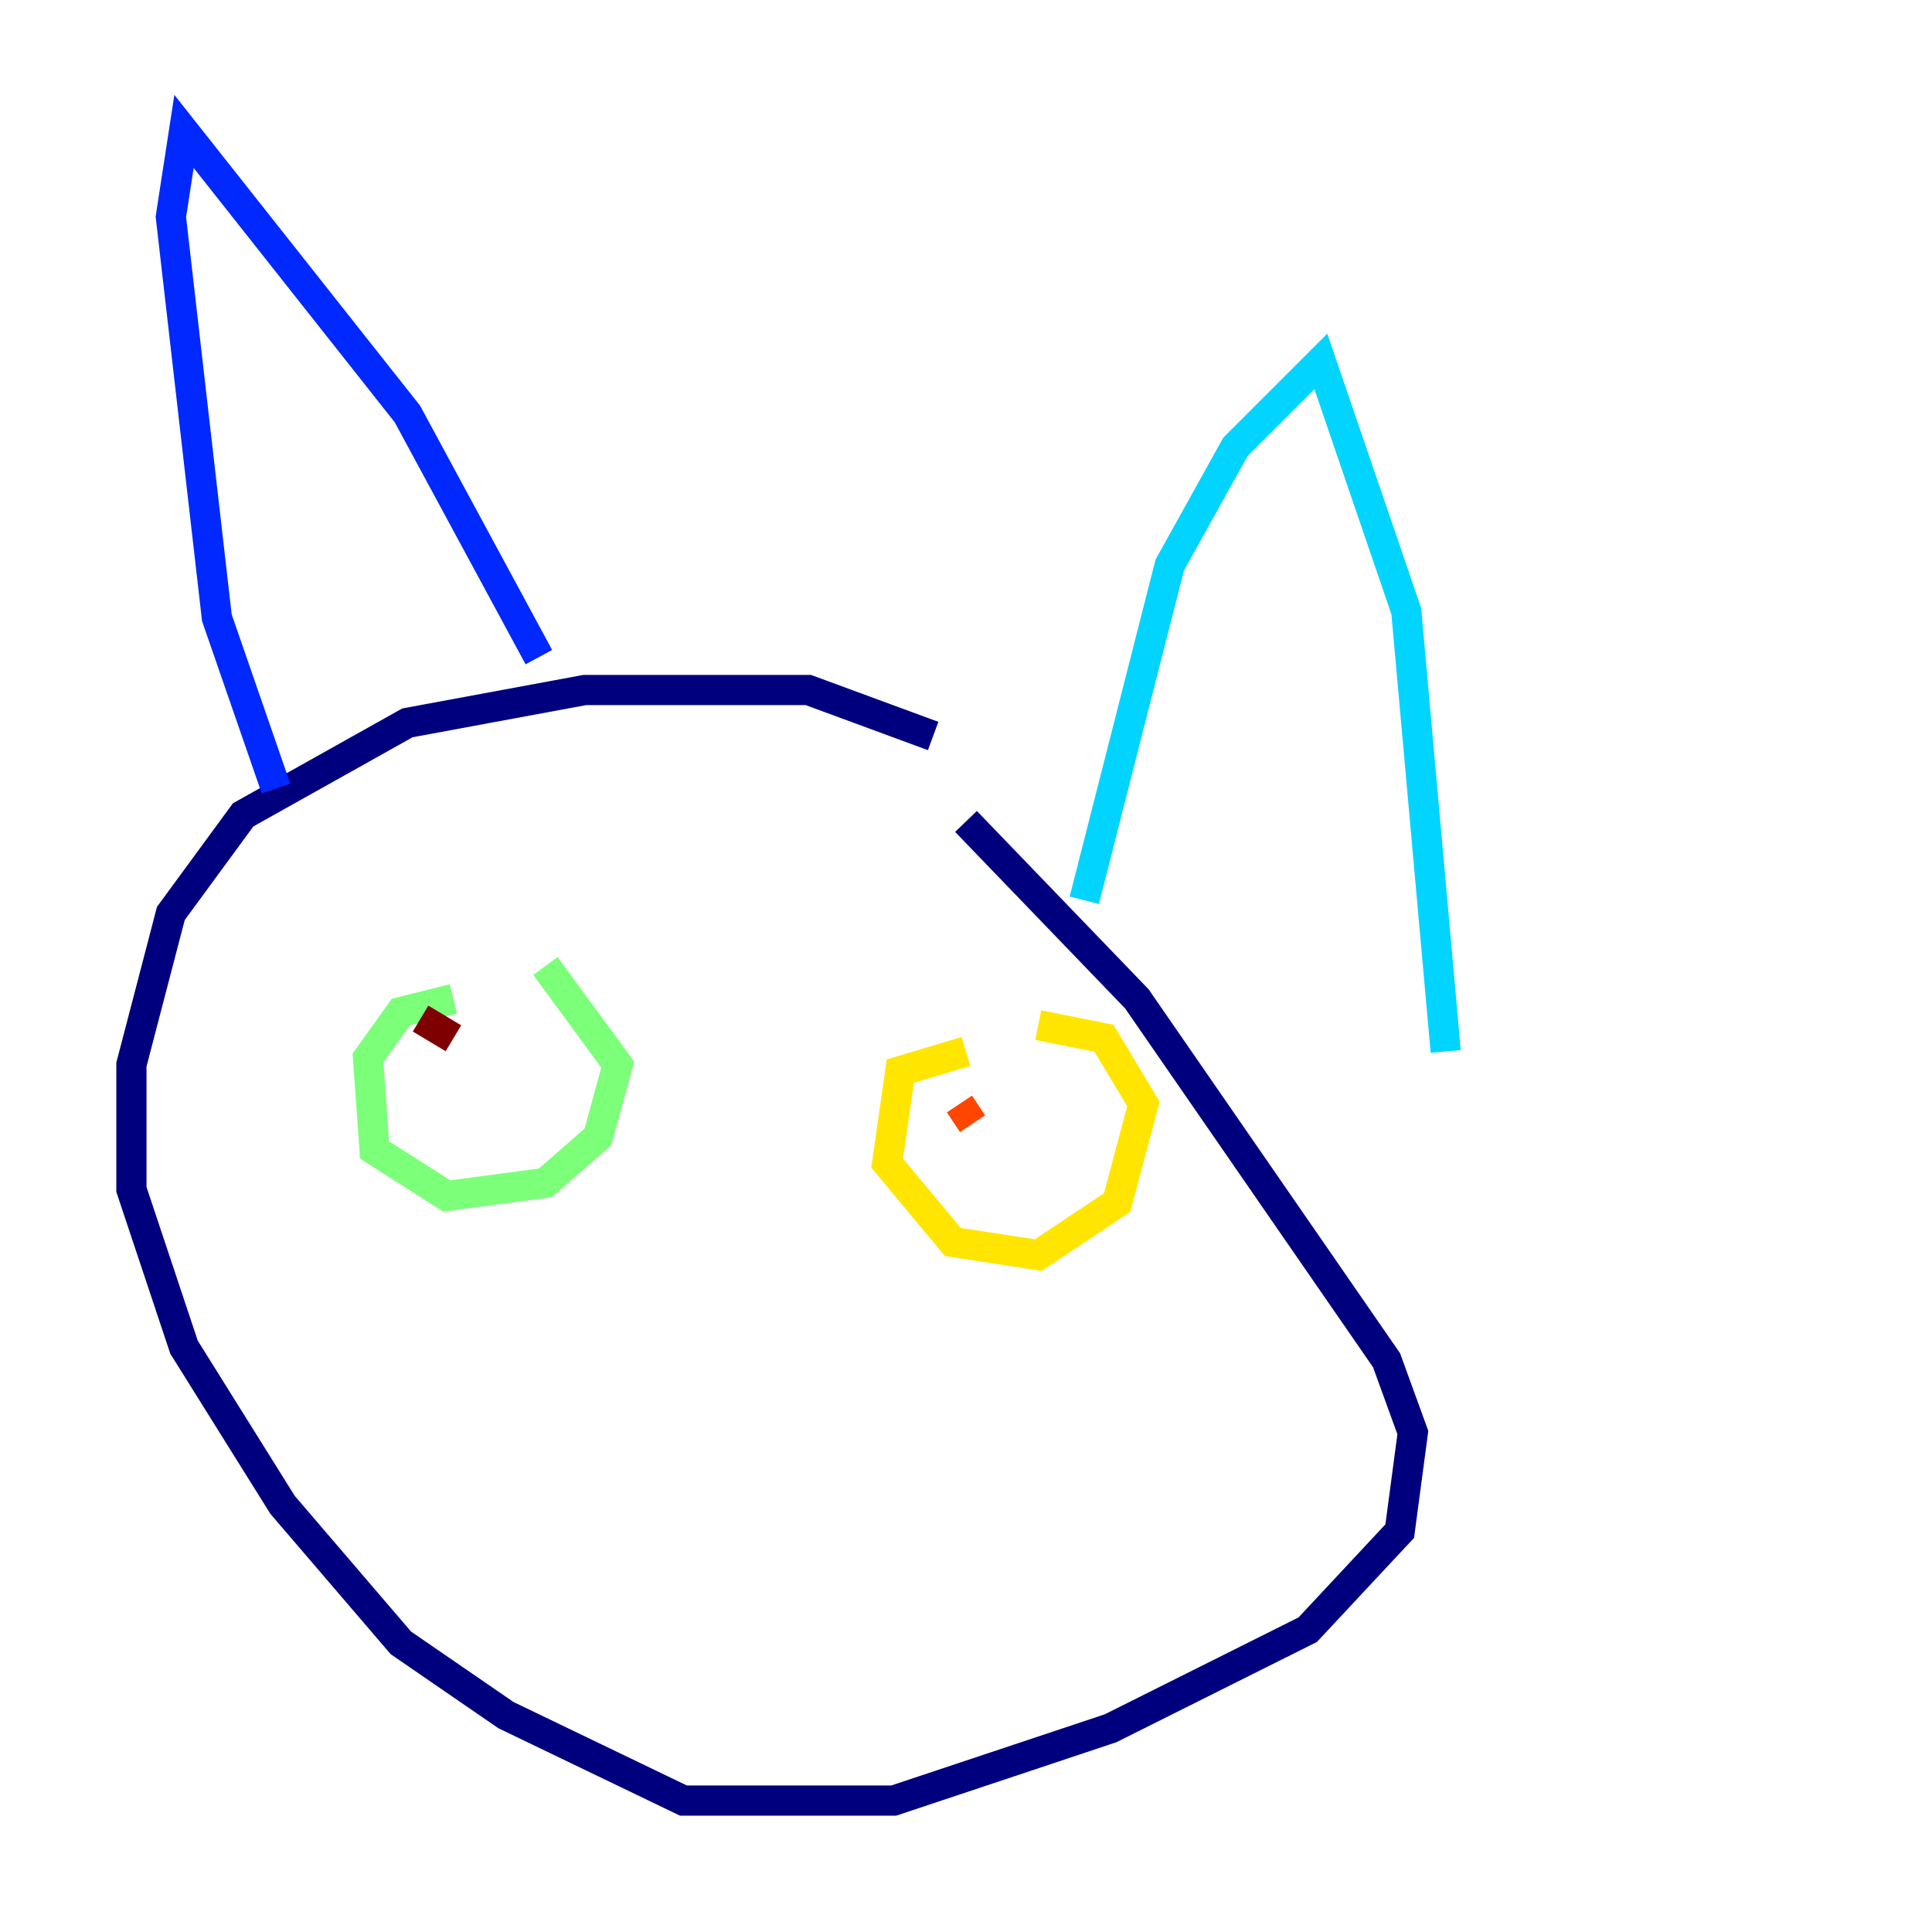 <?xml version="1.0" encoding="utf-8" ?>
<svg baseProfile="tiny" height="128" version="1.2" viewBox="0,0,128,128" width="128" xmlns="http://www.w3.org/2000/svg" xmlns:ev="http://www.w3.org/2001/xml-events" xmlns:xlink="http://www.w3.org/1999/xlink"><defs /><polyline fill="none" points="61.823,48.762 53.551,45.714 38.748,45.714 26.993,47.891 16.109,53.986 11.32,60.517 8.707,70.531 8.707,78.803 12.191,89.252 18.721,99.701 26.558,108.844 33.524,113.633 45.279,119.293 59.211,119.293 73.578,114.503 86.639,107.973 92.735,101.442 93.605,94.912 91.864,90.122 75.32,66.177 64.0,54.422" stroke="#00007f" stroke-width="2" /><polyline fill="none" points="18.286,52.245 14.367,40.925 11.32,14.367 12.191,8.707 26.993,27.429 35.701,43.537" stroke="#0028ff" stroke-width="2" /><polyline fill="none" points="71.837,59.646 77.497,37.442 81.85,29.605 87.51,23.946 93.17,40.49 95.782,69.66" stroke="#00d4ff" stroke-width="2" /><polyline fill="none" points="30.041,66.177 26.558,67.048 24.381,70.095 24.816,76.191 29.605,79.238 36.136,78.367 39.619,75.32 40.925,70.531 36.136,64.0" stroke="#7cff79" stroke-width="2" /><polyline fill="none" points="64.0,69.66 59.646,70.966 58.776,77.061 63.129,82.286 68.789,83.156 74.014,79.674 75.755,73.143 73.143,68.789 68.789,67.918" stroke="#ffe500" stroke-width="2" /><polyline fill="none" points="64.435,74.449 63.565,73.143" stroke="#ff4600" stroke-width="2" /><polyline fill="none" points="27.864,67.483 30.041,68.789" stroke="#7f0000" stroke-width="2" /></svg>